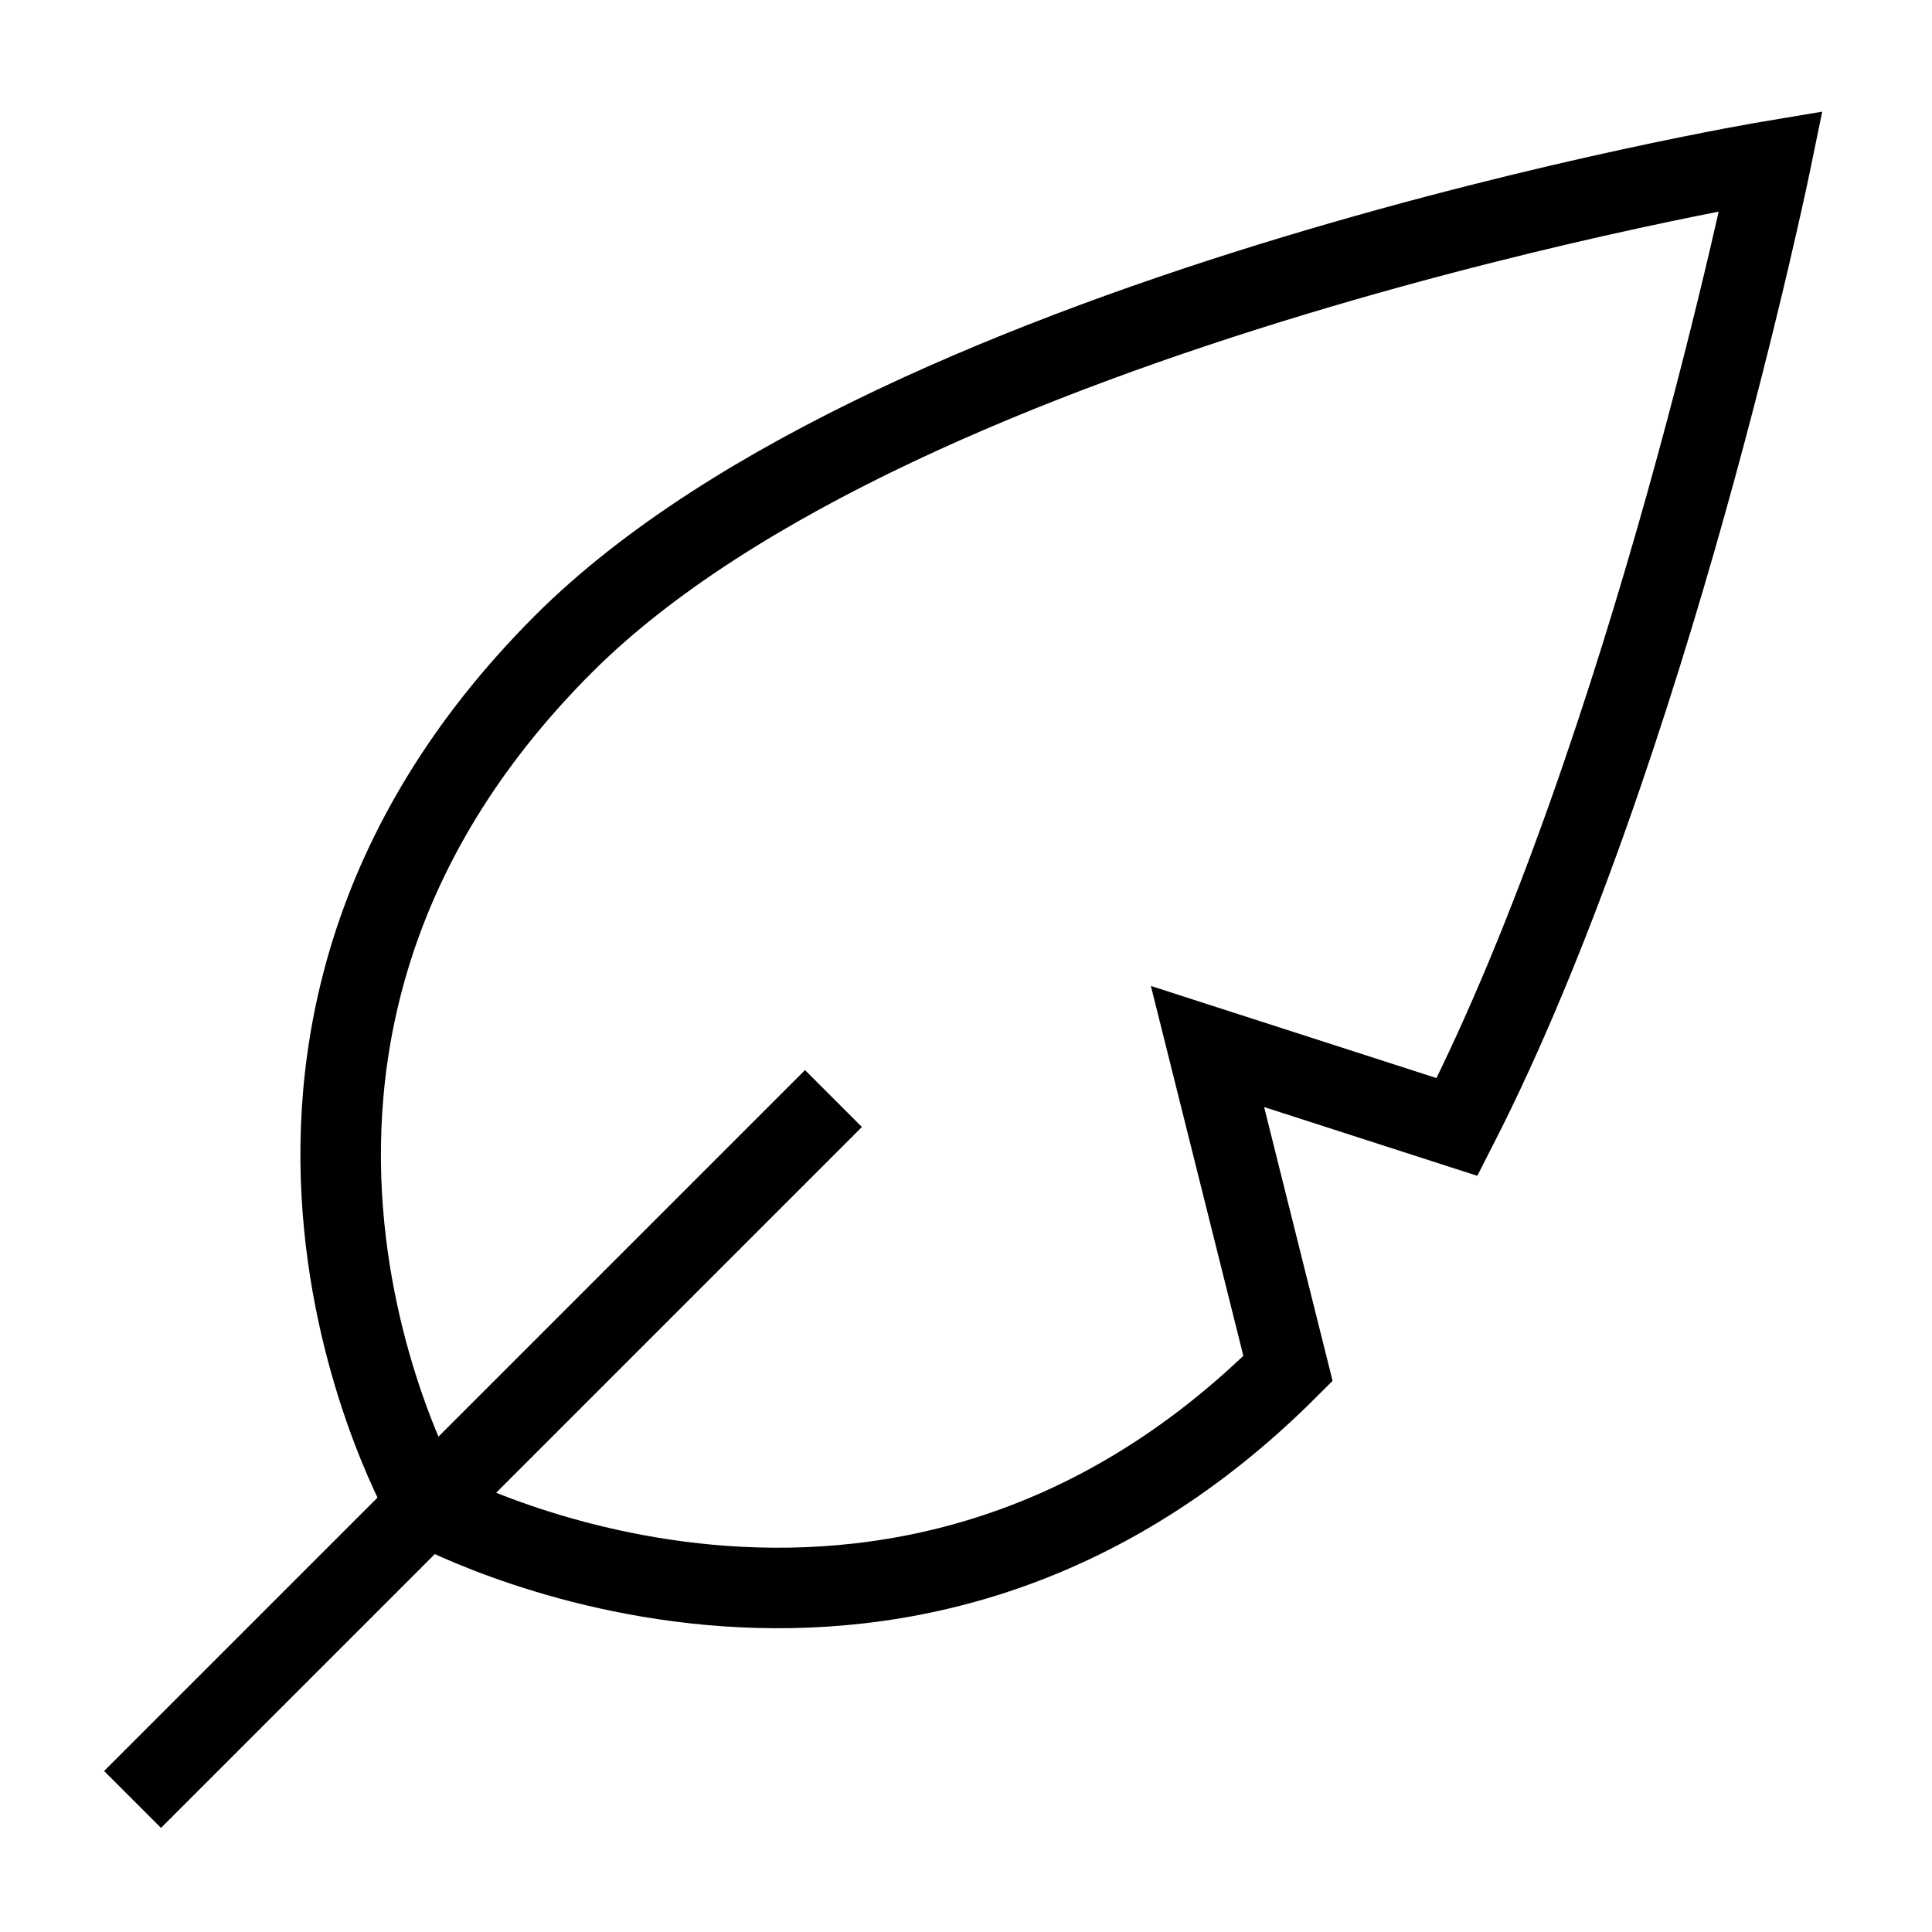 <svg id="nc_icon" xmlns="http://www.w3.org/2000/svg" xmlns:xlink="http://www.w3.org/1999/xlink" x="0px" y="0px" viewBox="0 0 24 24"><g  transform="translate(0, 0)">
<path fill="none" stroke="currentColor" vector-effect="non-scaling-stroke" stroke-linecap="square" stroke-miterlimit="10" d="M7,8c4.2-4.2,15-6,15-6&#10;&#9;s-1.5,7.3-3.9,12L15,13l1,4c-4.9,4.9-10.7,1.7-10.7,1.7S2,13,7,8z" stroke-linejoin="miter"/>
<line data-color="color-2" fill="none" stroke="currentColor" vector-effect="non-scaling-stroke" stroke-linecap="square" stroke-miterlimit="10" x1="10" y1="14" x2="2" y2="22" stroke-linejoin="miter"/>
</g></svg>